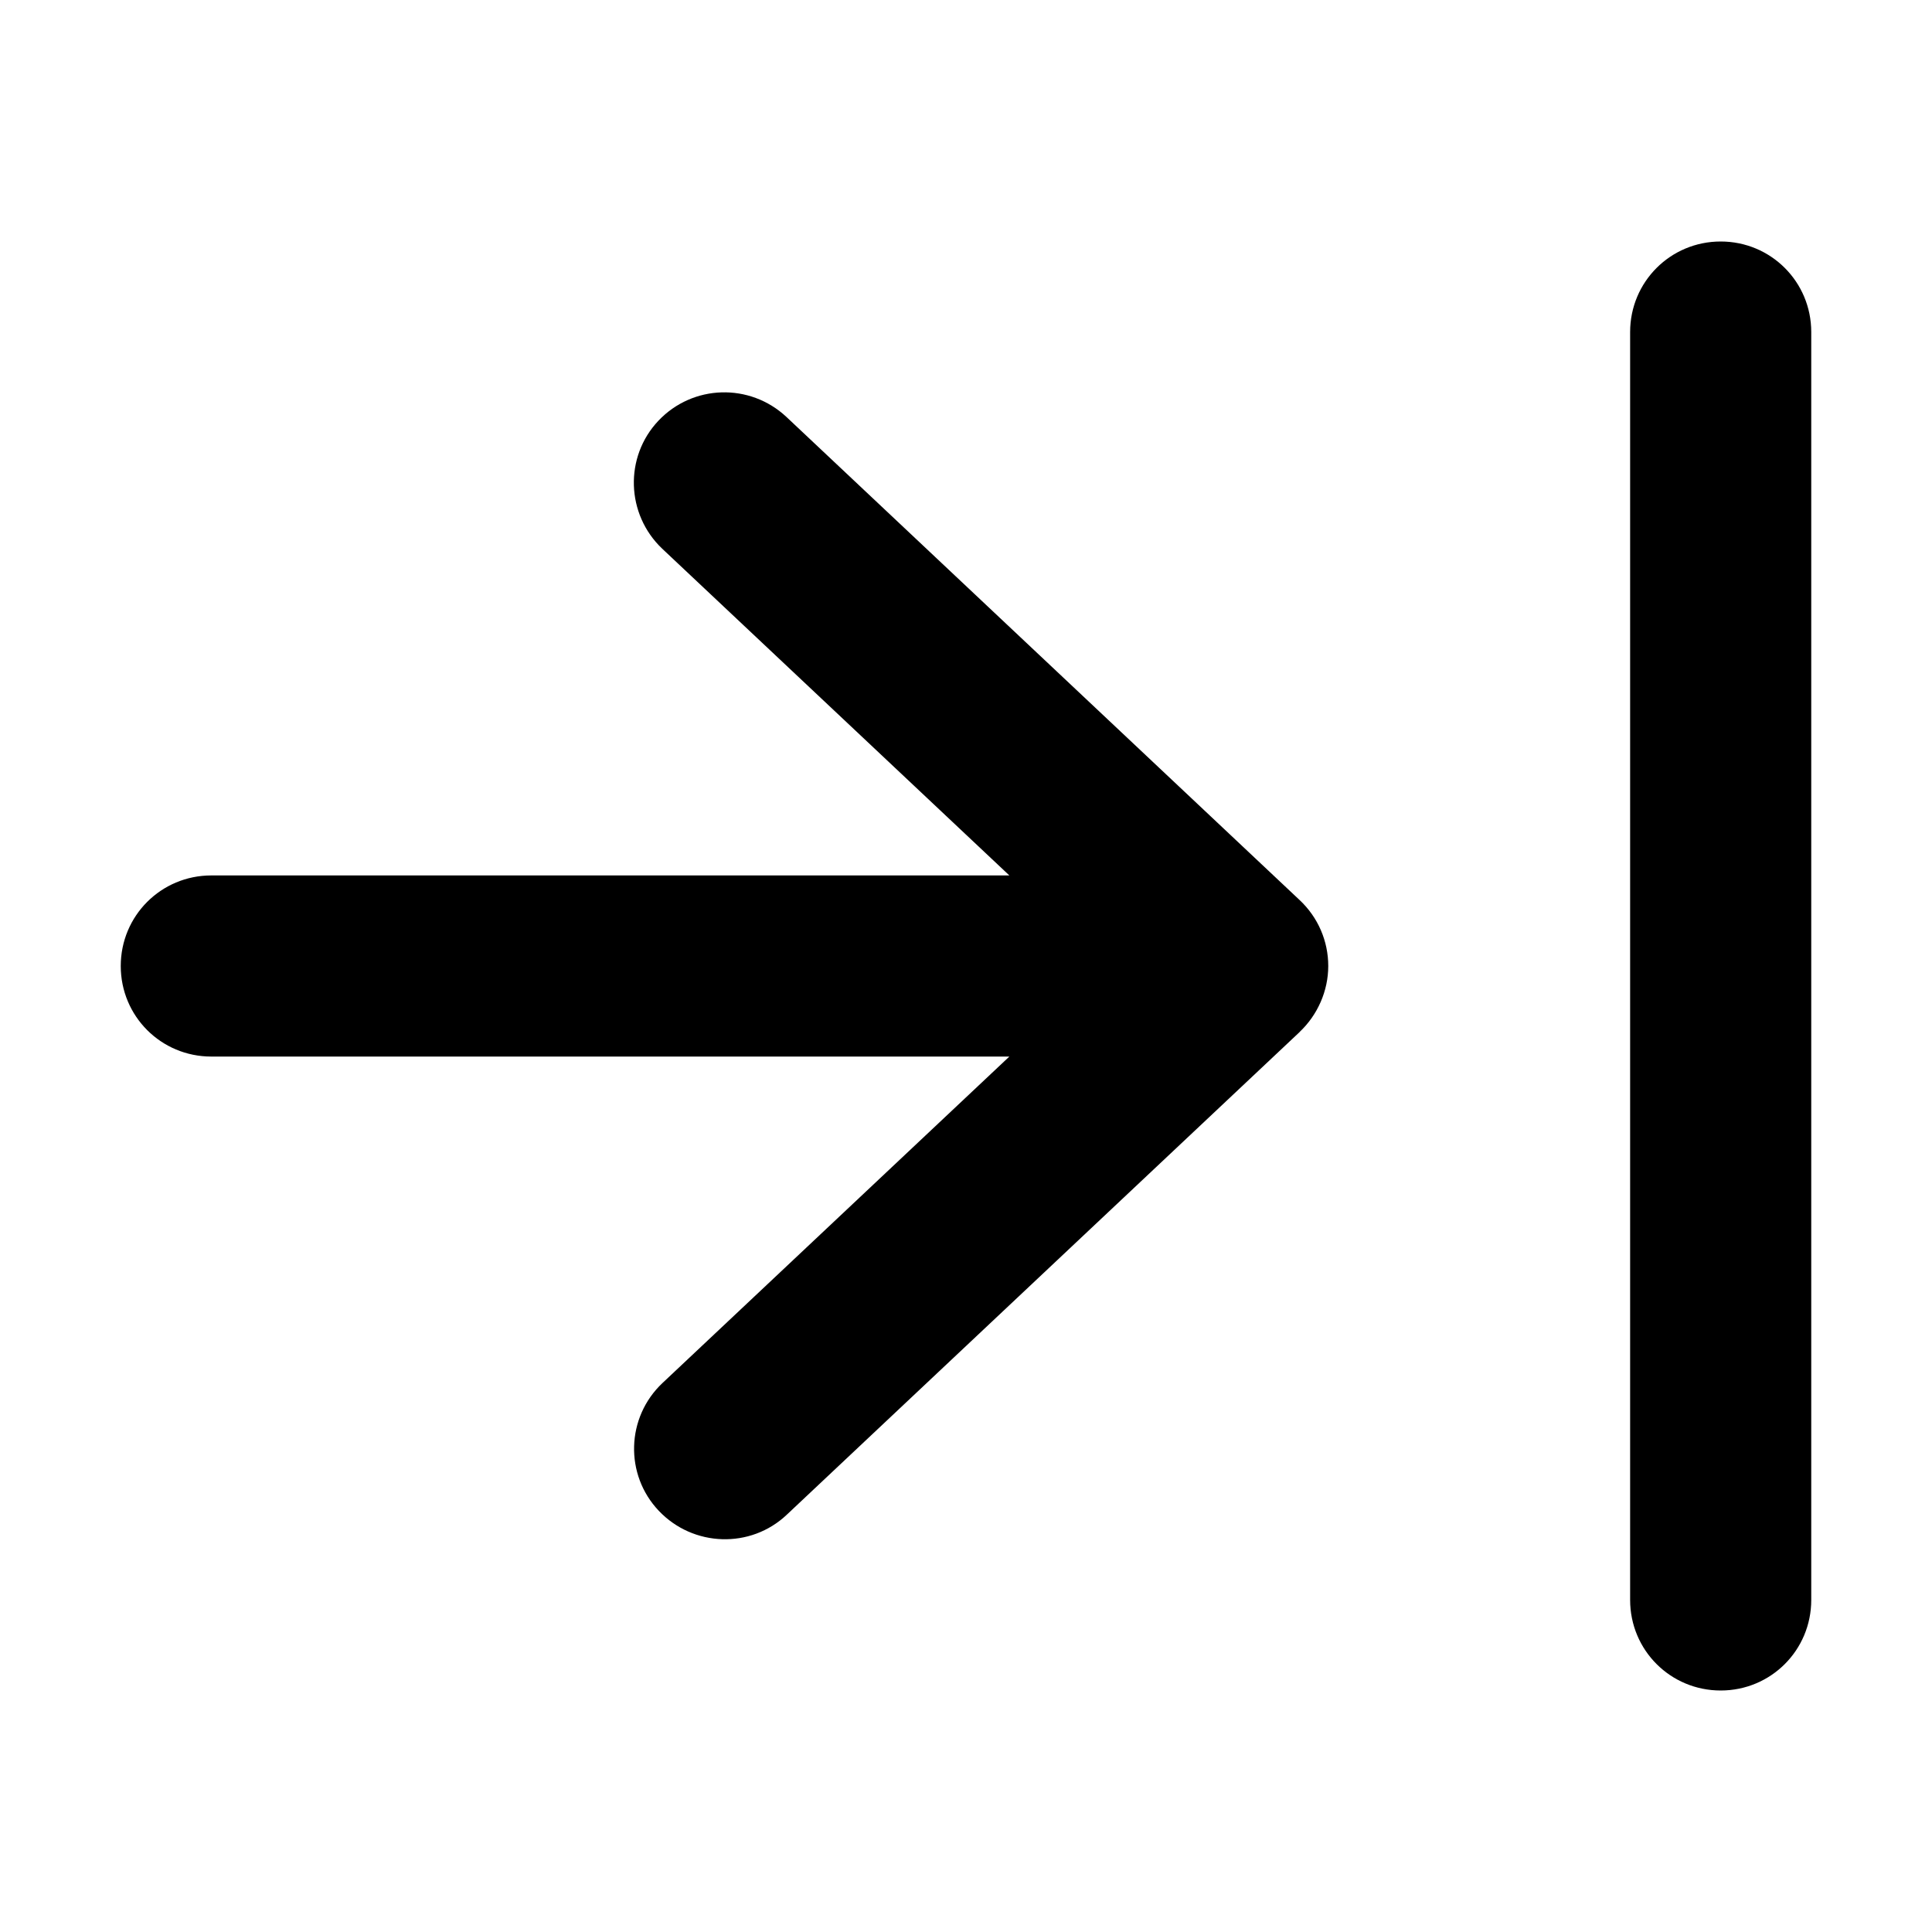 <svg viewBox="0 0 16 16" xmlns="http://www.w3.org/2000/svg"><path d="M15 2.75C15 2.334 14.666 2 14.25 2C13.834 2 13.5 2.334 13.5 2.75V13.25C13.5 13.666 13.834 14 14.25 14C14.666 14 15 13.666 15 13.25V2.75ZM10.762 8.547C10.912 8.406 11 8.206 11 8C11 7.794 10.916 7.597 10.762 7.453L6.513 3.453C6.209 3.169 5.737 3.184 5.453 3.484C5.169 3.784 5.184 4.259 5.484 4.544L8.359 7.25H1.75C1.334 7.25 1 7.584 1 8C1 8.416 1.334 8.75 1.75 8.75H8.359L5.487 11.453C5.184 11.738 5.172 12.213 5.456 12.512C5.741 12.812 6.216 12.828 6.516 12.544L10.766 8.544L10.762 8.547Z"/></svg>